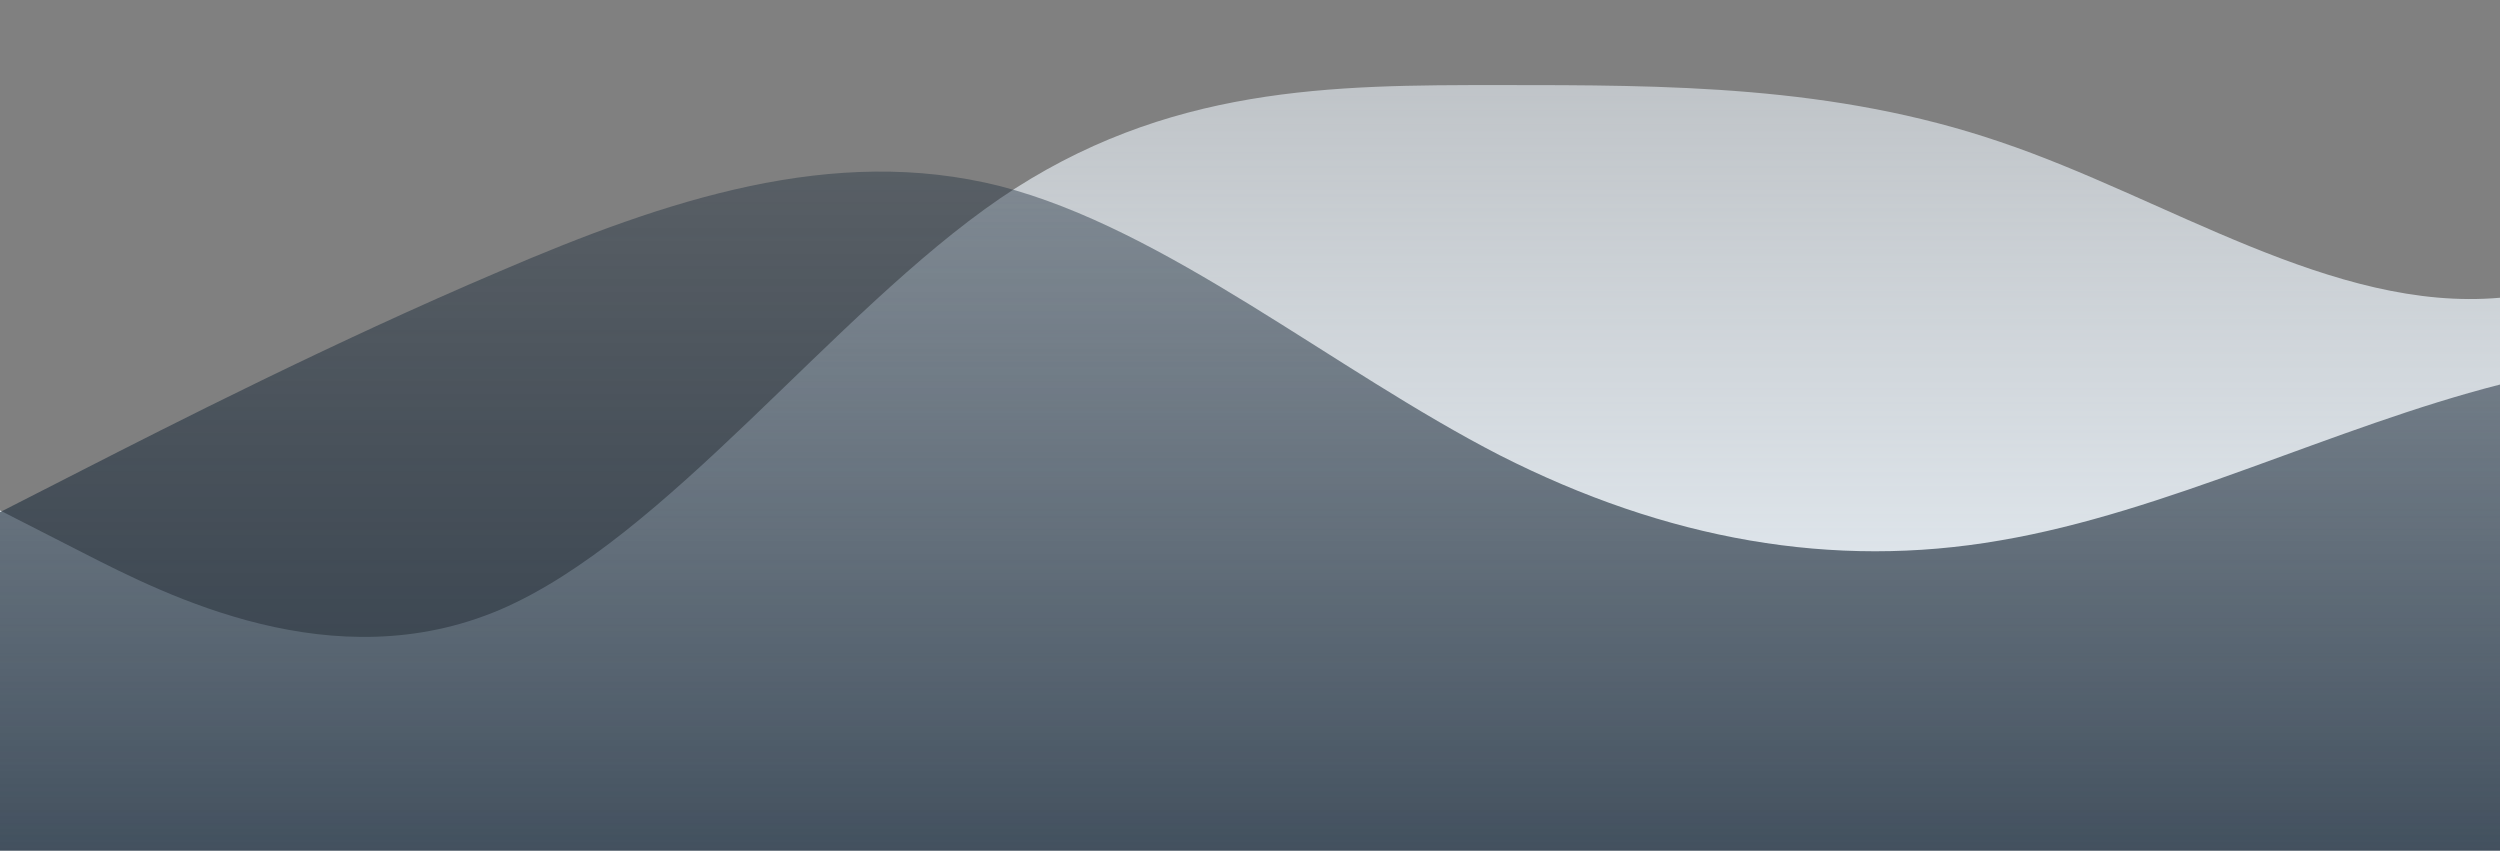 <svg xmlns:xlink="http://www.w3.org/1999/xlink" id="wave" style="transform:rotate(0deg); transition: 0.3s" viewBox="0 0 1440 490" version="1.1" xmlns="http://www.w3.org/2000/svg"><rect x="0" y="0" width="1440" height="490" fill="#808080" stroke="none"/><defs><linearGradient id="sw-gradient-0" x1="0" x2="0" y1="1" y2="0"><stop stop-color="rgba(240, 248, 255, 1)" offset="0%"/><stop stop-color="rgba(240, 248, 255, 0.52)" offset="100%"/></linearGradient></defs><path style="transform:translate(0, 0px); opacity:1" fill="url(#sw-gradient-0)" d="M0,294L48,318.5C96,343,192,392,288,351.2C384,310,480,180,576,114.3C672,49,768,49,864,49C960,49,1056,49,1152,81.7C1248,114,1344,180,1440,171.5C1536,163,1632,82,1728,89.8C1824,98,1920,196,2016,212.3C2112,229,2208,163,2304,114.3C2400,65,2496,33,2592,81.7C2688,131,2784,261,2880,310.3C2976,359,3072,327,3168,318.5C3264,310,3360,327,3456,326.7C3552,327,3648,310,3744,261.3C3840,212,3936,131,4032,138.8C4128,147,4224,245,4320,253.2C4416,261,4512,180,4608,138.8C4704,98,4800,98,4896,155.2C4992,212,5088,327,5184,310.3C5280,294,5376,147,5472,147C5568,147,5664,294,5760,310.3C5856,327,5952,212,6048,212.3C6144,212,6240,327,6336,318.5C6432,310,6528,180,6624,106.2C6720,33,6816,16,6864,8.2L6912,0L6912,490L6864,490C6816,490,6720,490,6624,490C6528,490,6432,490,6336,490C6240,490,6144,490,6048,490C5952,490,5856,490,5760,490C5664,490,5568,490,5472,490C5376,490,5280,490,5184,490C5088,490,4992,490,4896,490C4800,490,4704,490,4608,490C4512,490,4416,490,4320,490C4224,490,4128,490,4032,490C3936,490,3840,490,3744,490C3648,490,3552,490,3456,490C3360,490,3264,490,3168,490C3072,490,2976,490,2880,490C2784,490,2688,490,2592,490C2496,490,2400,490,2304,490C2208,490,2112,490,2016,490C1920,490,1824,490,1728,490C1632,490,1536,490,1440,490C1344,490,1248,490,1152,490C1056,490,960,490,864,490C768,490,672,490,576,490C480,490,384,490,288,490C192,490,96,490,48,490L0,490Z"/><defs><linearGradient id="sw-gradient-1" x1="0" x2="0" y1="1" y2="0"><stop stop-color="rgba(35, 50, 65, 1)" offset="0%"/><stop stop-color="rgba(35, 50, 65, 0.42)" offset="100%"/></linearGradient></defs><path style="transform:translate(0, 50px); opacity:0.9" fill="url(#sw-gradient-1)" d="M0,245L48,220.5C96,196,192,147,288,106.2C384,65,480,33,576,57.2C672,82,768,163,864,212.3C960,261,1056,278,1152,261.3C1248,245,1344,196,1440,171.5C1536,147,1632,147,1728,130.7C1824,114,1920,82,2016,81.7C2112,82,2208,114,2304,179.7C2400,245,2496,343,2592,351.2C2688,359,2784,278,2880,228.7C2976,180,3072,163,3168,171.5C3264,180,3360,212,3456,261.3C3552,310,3648,376,3744,392C3840,408,3936,376,4032,375.7C4128,376,4224,408,4320,383.8C4416,359,4512,278,4608,204.2C4704,131,4800,65,4896,32.7C4992,0,5088,0,5184,0C5280,0,5376,0,5472,73.5C5568,147,5664,294,5760,294C5856,294,5952,147,6048,138.8C6144,131,6240,261,6336,269.5C6432,278,6528,163,6624,163.3C6720,163,6816,278,6864,334.8L6912,392L6912,490L6864,490C6816,490,6720,490,6624,490C6528,490,6432,490,6336,490C6240,490,6144,490,6048,490C5952,490,5856,490,5760,490C5664,490,5568,490,5472,490C5376,490,5280,490,5184,490C5088,490,4992,490,4896,490C4800,490,4704,490,4608,490C4512,490,4416,490,4320,490C4224,490,4128,490,4032,490C3936,490,3840,490,3744,490C3648,490,3552,490,3456,490C3360,490,3264,490,3168,490C3072,490,2976,490,2880,490C2784,490,2688,490,2592,490C2496,490,2400,490,2304,490C2208,490,2112,490,2016,490C1920,490,1824,490,1728,490C1632,490,1536,490,1440,490C1344,490,1248,490,1152,490C1056,490,960,490,864,490C768,490,672,490,576,490C480,490,384,490,288,490C192,490,96,490,48,490L0,490Z"/></svg>